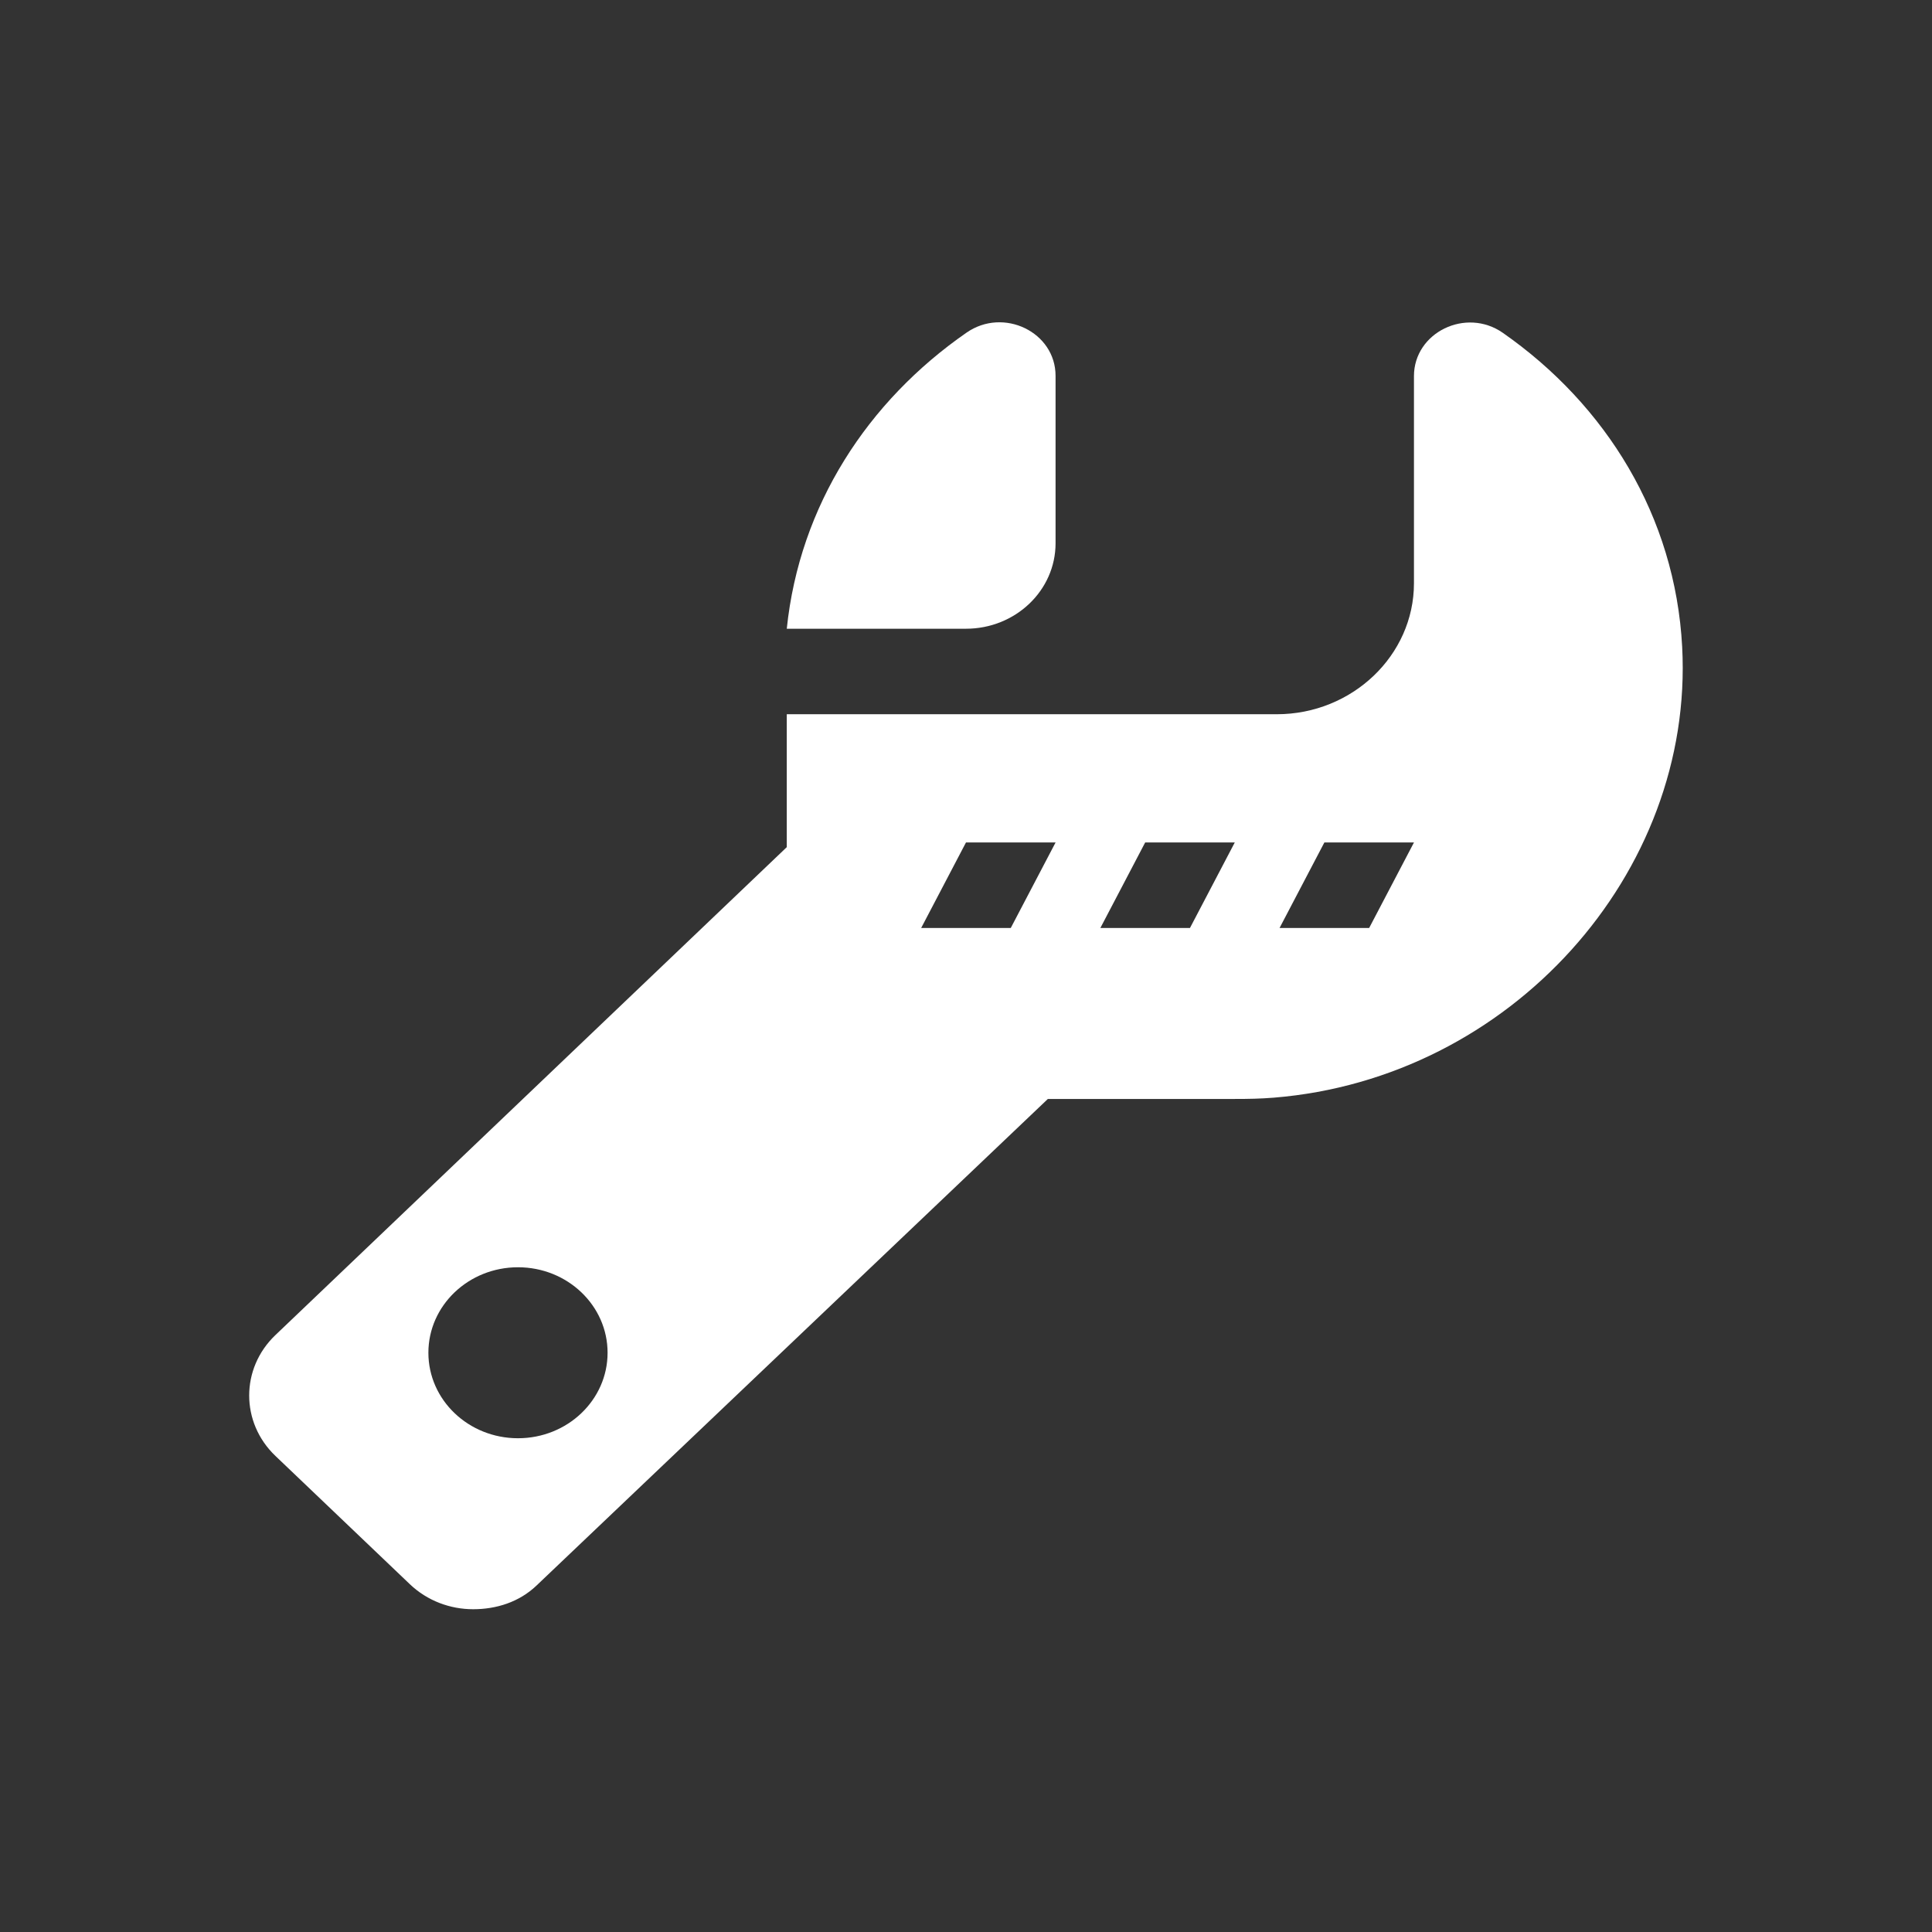<?xml version="1.0" encoding="UTF-8" standalone="no"?>
<svg
   xmlns:dc="http://purl.org/dc/elements/1.1/"
   xmlns:cc="http://creativecommons.org/ns#"
   xmlns:rdf="http://www.w3.org/1999/02/22-rdf-syntax-ns#"
   xmlns:svg="http://www.w3.org/2000/svg"
   xmlns="http://www.w3.org/2000/svg"
   xmlns:sodipodi="http://sodipodi.sourceforge.net/DTD/sodipodi-0.dtd"
   xmlns:inkscape="http://www.inkscape.org/namespaces/inkscape"
   version="1.1"
   viewBox="0 0 511.992 511.992"
   enable-background="new 0 0 511.992 511.992"
   width="512px"
   height="512px"
   id="svg3350"
   inkscape:version="0.91 r13725"
   sodipodi:docname="tech.svg">
  <rect x="0" y="0" width="511.992" height="511.992" fill="#333333" stroke="none"/>
  <defs
     id="defs3360" />
  <sodipodi:namedview
     pagecolor="#ffffff"
     bordercolor="#666666"
     borderopacity="1"
     objecttolerance="10"
     gridtolerance="10"
     guidetolerance="10"
     inkscape:pageopacity="0"
     inkscape:pageshadow="2"
     inkscape:window-width="974"
     inkscape:window-height="811"
     id="namedview3358"
     showgrid="false"
     inkscape:zoom="1.1811523"
     inkscape:cx="256"
     inkscape:cy="256"
     inkscape:window-x="324"
     inkscape:window-y="69"
     inkscape:window-maximized="0"
     inkscape:current-layer="svg3350" />
  <g
     id="g3352"
     transform="matrix(0.742,0,0,0.708,66.036,74.688)">
    <path
       d="m 287.998,97.851 0,-62.672 c 0,-16.354 -18.555,-25.786 -31.784,-16.171 -35.293,25.651 -59.654,64.675 -64.213,110.839 l 64,0 c 17.671,0 31.997,-14.325 31.997,-31.996 z"
       id="path3354"
       inkscape:connector-curvature="0"
       style="fill:#ffffff" />
    <path
       d="M 511.791,136.617 C 509.3,87.737 484.636,46.083 447.74,19.089 434.56,9.446 415.999,18.956 415.999,35.287 l 0,77.561 c 0,26.95 -22.05,49 -49,49 l -78.997,0 -64,0 -32.003,0 0,49.75 L 9.375,394.222 c -12.5,12.492 -12.499,32.758 10e-4,45.25 l 48,48 c 6.242,6.25 14.438,9.375 22.625,9.375 8.187,0 16.383,-2.625 22.625,-8.875 l 182.625,-182.125 66.747,0 c 5,0.002 9.233,-0.082 13.917,-0.478 84.584,-7.158 150.197,-83.975 145.876,-168.752 z m -415.79,296.23 c -17.673,0 -32,-14.328 -32,-32 0,-17.674 14.327,-32 32,-32 17.674,0 32,14.326 32,32 0,17.672 -14.326,32 -32,32 z m 176,-191 -32,0 16,-32 32,0 -16,32 z m 64,0 -32,0 16,-32 32,0 -16,32 z m 64,0 -32,0 16,-32 32,0 -16,32 z"
       id="path3356"
       inkscape:connector-curvature="0"
       style="fill:#ffffff" />
  </g>
</svg>
